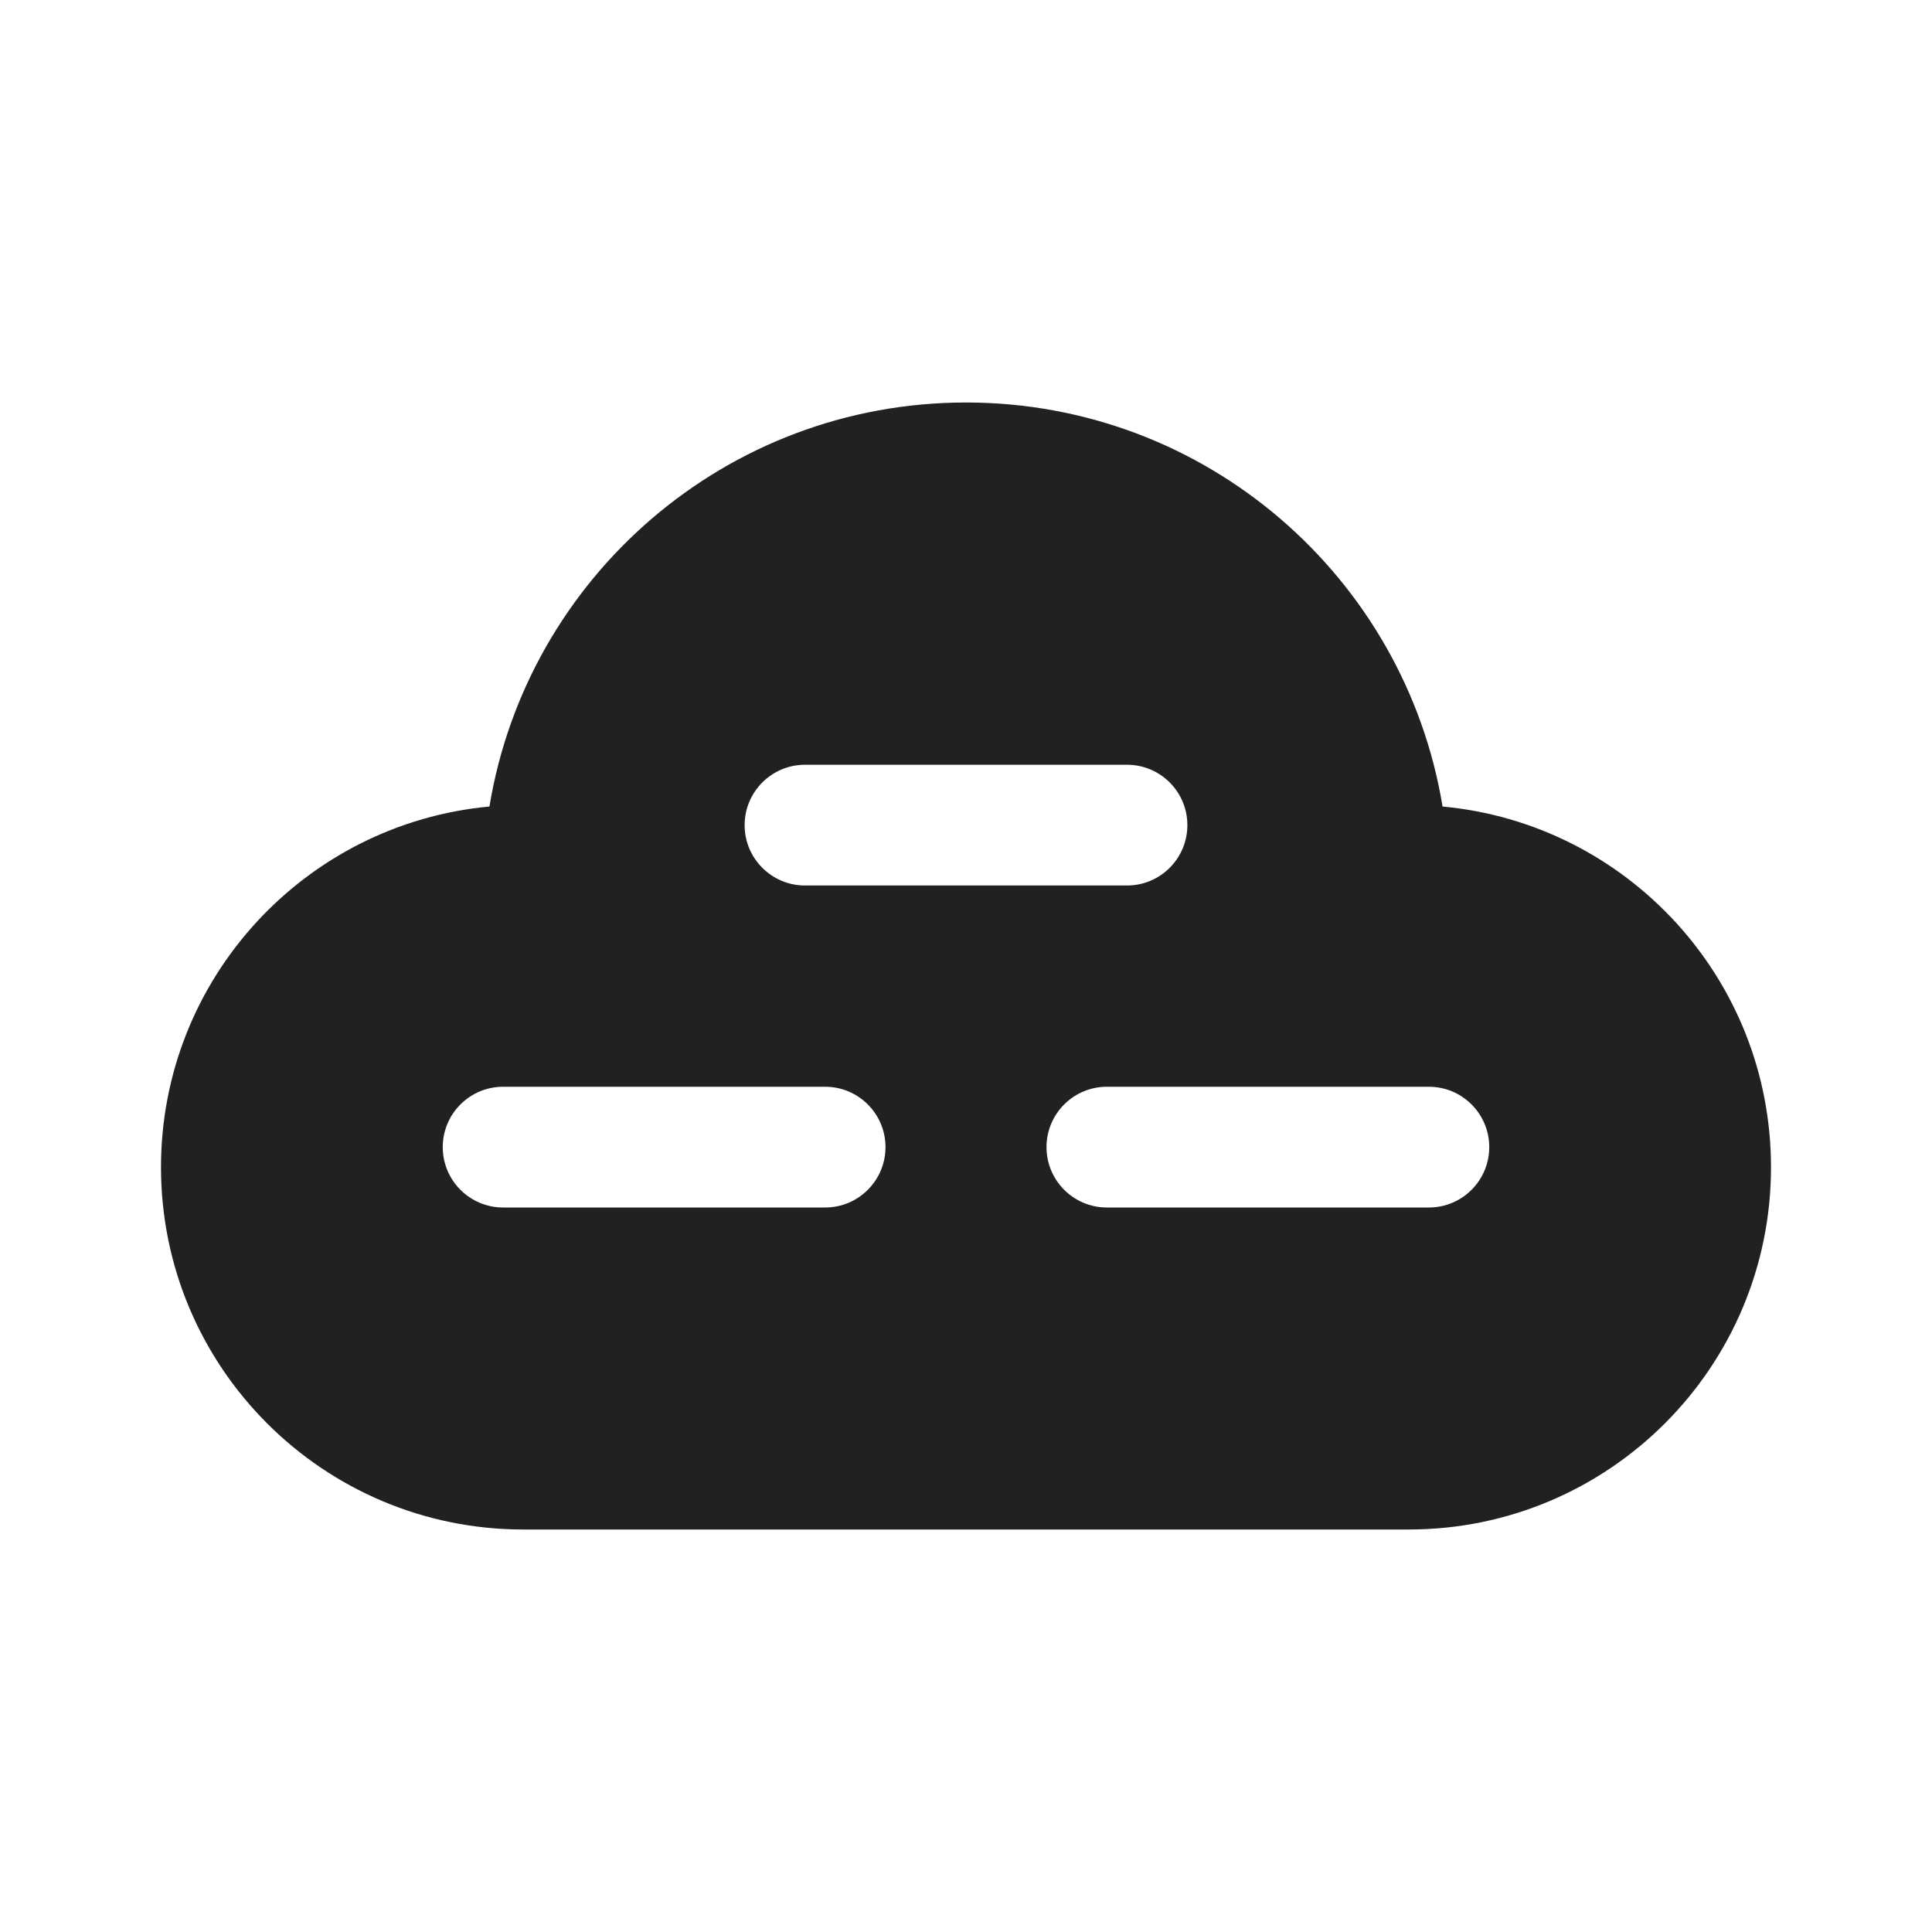 <svg width="24" height="24" viewBox="0 0 24 24" fill="none" xmlns="http://www.w3.org/2000/svg">
<path d="M12 5C9.02 5 6.548 7.172 6.08 10.019C3.792 10.231 2 12.156 2 14.5C2 16.985 4.015 19 6.5 19H17.5C19.985 19 22 16.985 22 14.5C22 12.156 20.209 10.231 17.92 10.019C17.452 7.172 14.98 5 12 5ZM10 9.5H14C14.414 9.5 14.75 9.836 14.75 10.25C14.75 10.664 14.414 11 14 11H10C9.586 11 9.25 10.664 9.25 10.25C9.25 9.836 9.586 9.5 10 9.5ZM5.5 14.25C5.5 13.836 5.836 13.5 6.25 13.5H10.25C10.664 13.5 11 13.836 11 14.25C11 14.664 10.664 15 10.25 15H6.25C5.836 15 5.5 14.664 5.5 14.25ZM13.75 13.5H17.75C18.164 13.5 18.5 13.836 18.5 14.25C18.5 14.664 18.164 15 17.75 15H13.75C13.336 15 13 14.664 13 14.25C13 13.836 13.336 13.5 13.75 13.5Z" fill="#212121"/>
</svg>
